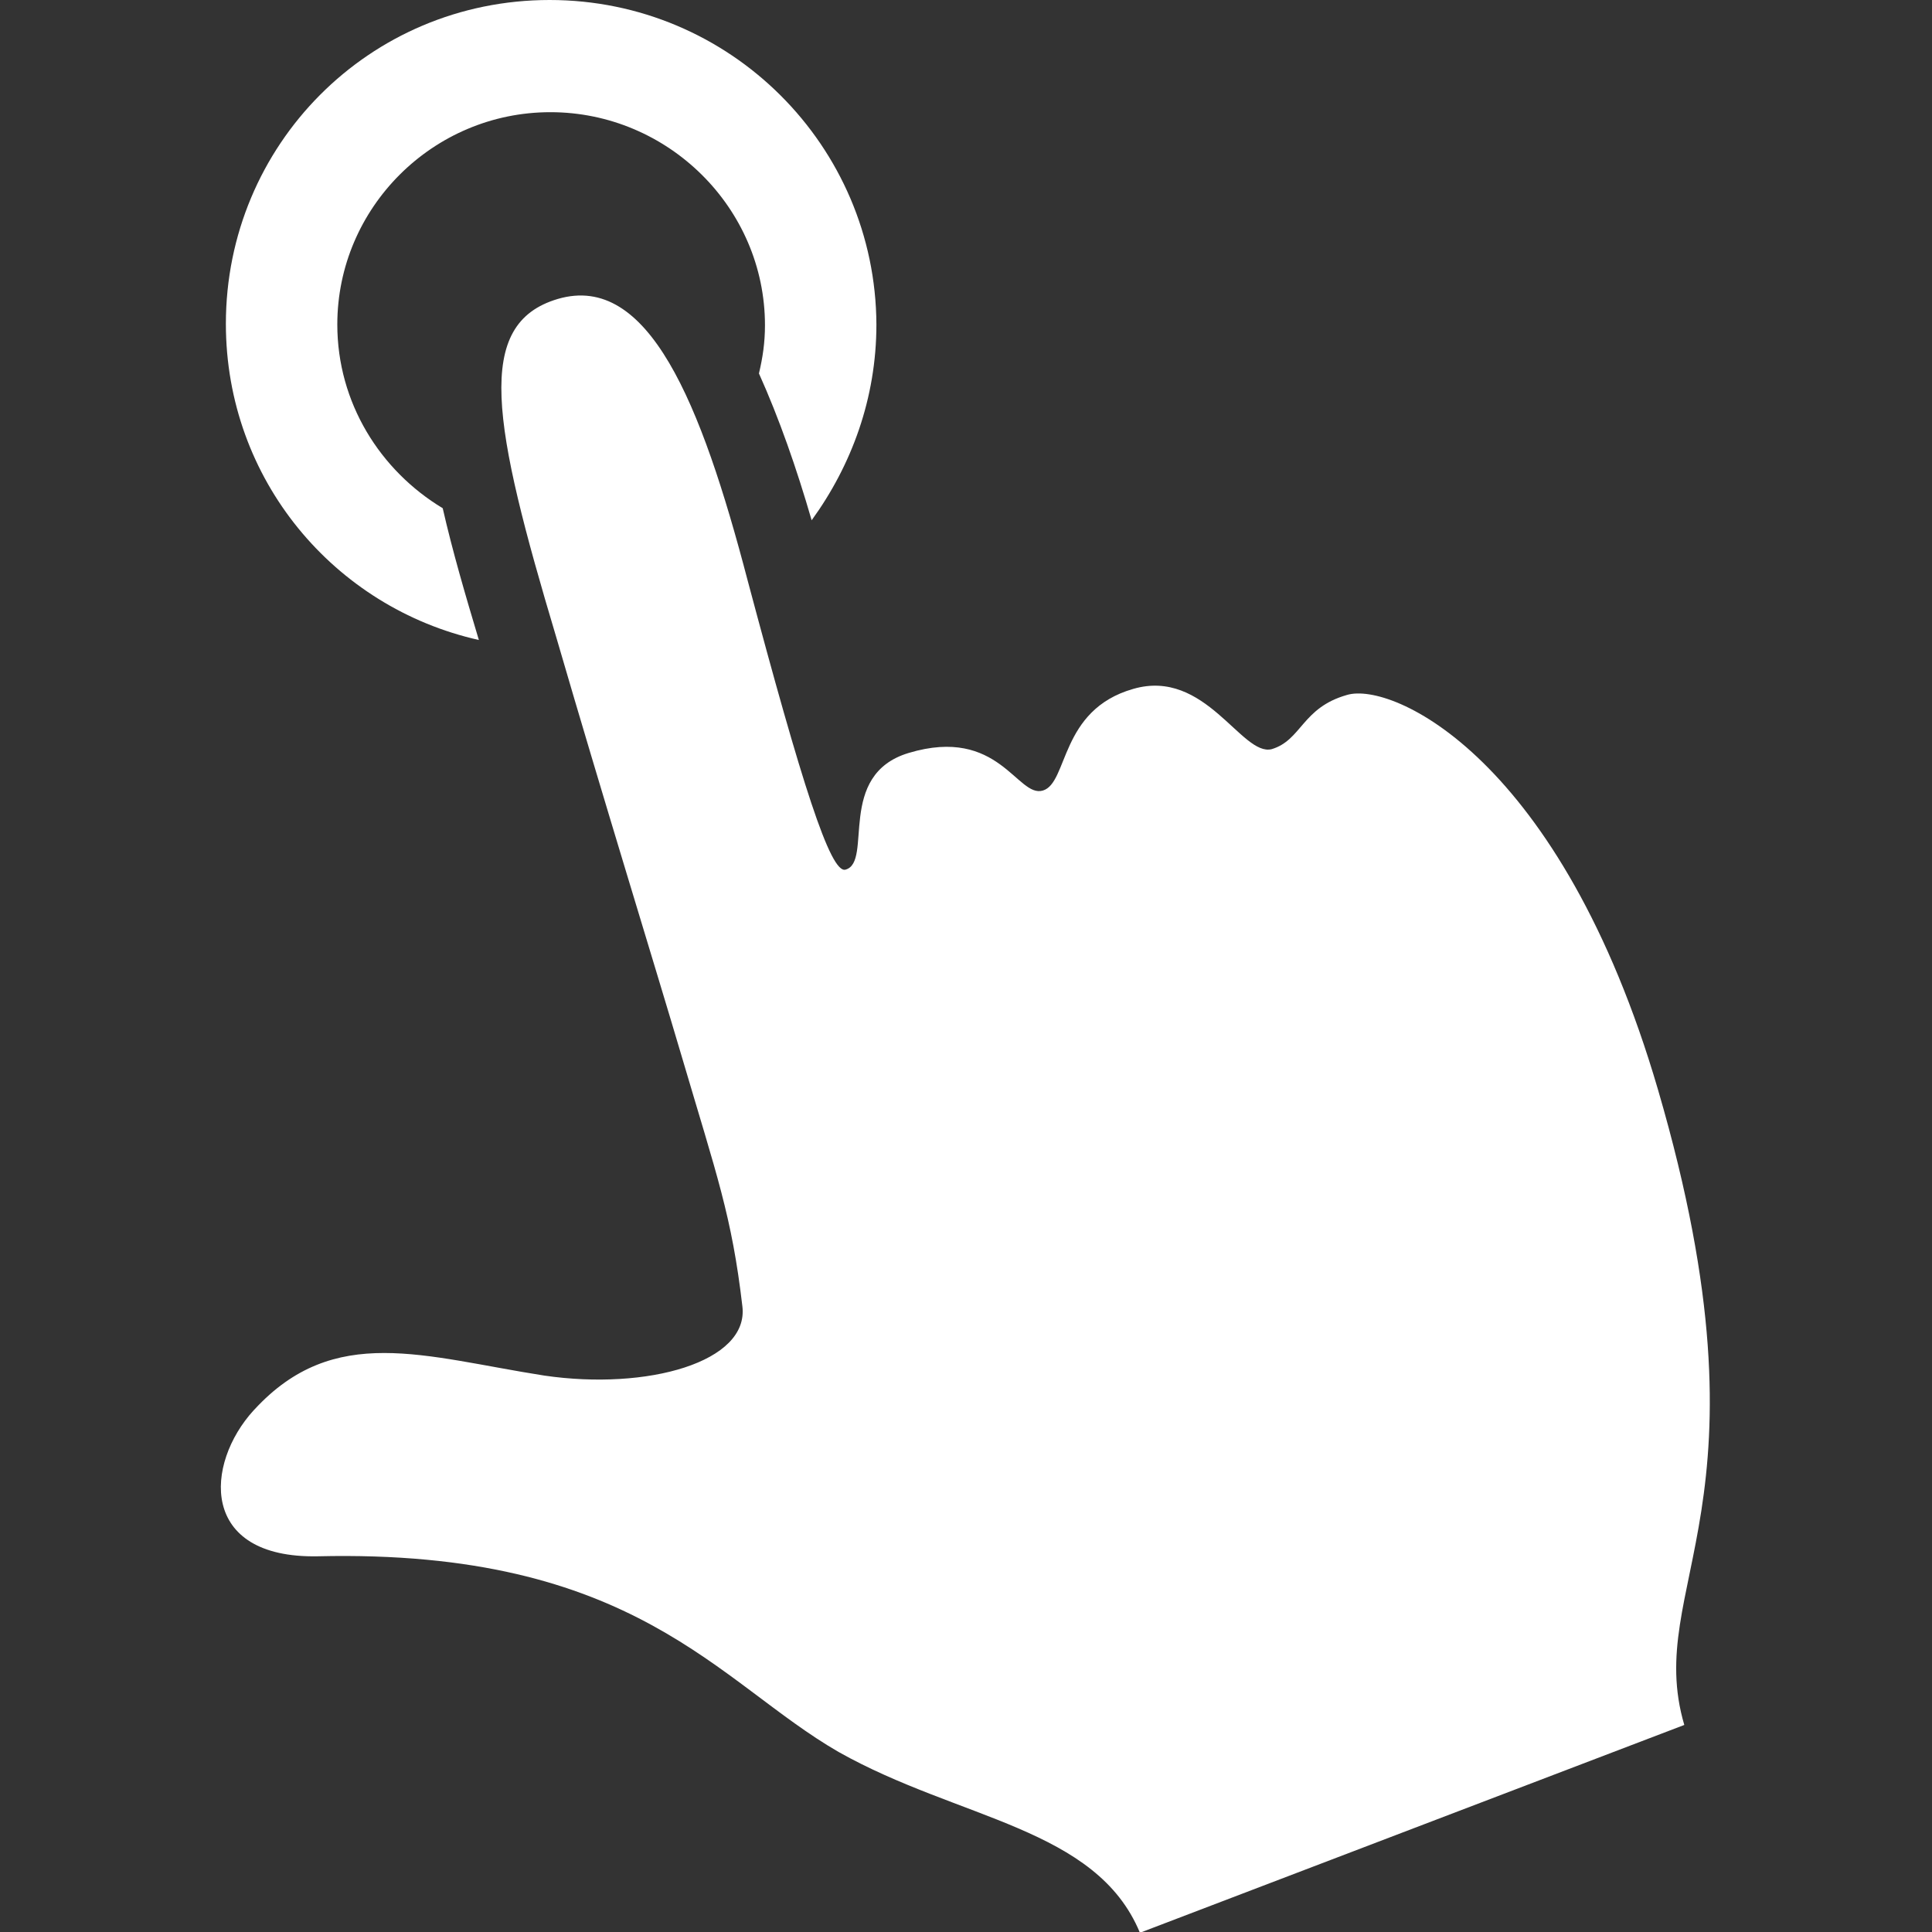 <svg xmlns="http://www.w3.org/2000/svg" width="512" height="512" viewBox="0 0 25.66 25.66" enable-background="new 0 0 25.66 25.66"><rect x="0" y="0" width="25.66" height="25.66" fill="#333333" stroke="none"/><g fill="#fff"><path d="M6.36 8.5c-.18-.6-.35-1.18-.48-1.75-.83-.5-1.4-1.4-1.4-2.44 0-1.55 1.27-2.82 2.83-2.82s2.85 1.27 2.85 2.83c0 .23-.03.43-.08.64.27.6.5 1.26.7 1.95.53-.73.86-1.62.86-2.6C11.63 1.94 9.7 0 7.3 0s-4.3 1.93-4.3 4.3c0 2.07 1.44 3.77 3.36 4.2zM3.38 18.72c1.06-1.15 2.25-.7 3.85-.45 1.37.2 2.72-.18 2.63-.92-.14-1.2-.34-1.74-.8-3.3-.36-1.22-1.05-3.45-1.67-5.58-.85-2.84-1.1-4.17.02-4.5 1.2-.35 1.9 1.37 2.52 3.74.72 2.7 1.1 3.9 1.3 3.84.37-.1-.13-1.26.84-1.55 1.2-.36 1.44.6 1.78.5.34-.1.22-1.07 1.2-1.35.96-.28 1.44.9 1.84.8.4-.12.4-.55 1-.72.6-.18 2.84.83 4.13 5.24 1.62 5.54-.2 6.57.35 8.44l-7.23 2.76c-.58-1.4-2.4-1.5-4-2.4-1.6-.92-2.7-2.7-6.92-2.6-1.58.03-1.5-1.23-.85-1.94z" class="active-path"/></g></svg>